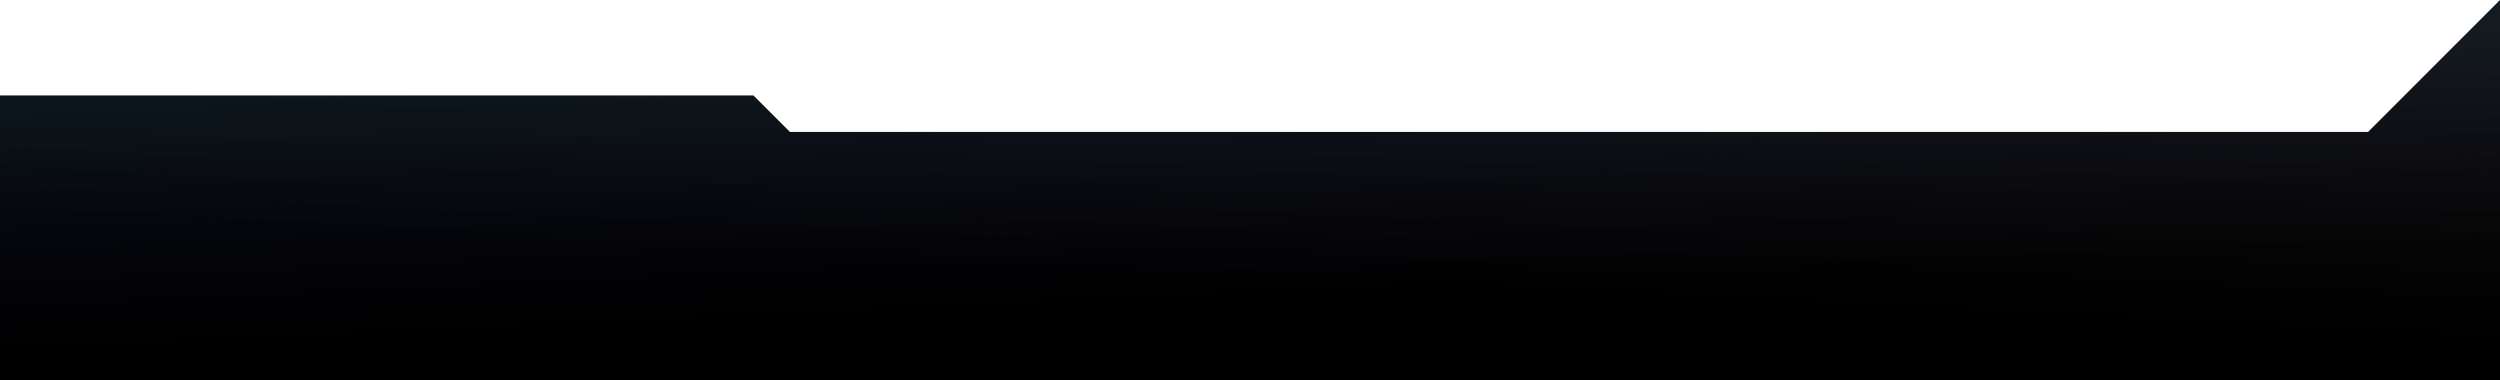 <svg width="1440" height="219" viewBox="0 0 1440 219" fill="none" xmlns="http://www.w3.org/2000/svg">
<path d="M1440 0L1364 76H455L434 55H0V219H1440V0Z" fill="url(#paint0_linear_2411_120)"/>
<path d="M1440 0L1364 76H455L434 55H0V219H1440V0Z" fill="url(#paint1_linear_2411_120)" fill-opacity="0.2"/>
<defs>
<linearGradient id="paint0_linear_2411_120" x1="720" y1="2.12693e-06" x2="711.705" y2="161.029" gradientUnits="userSpaceOnUse">
<stop stop-color="#0E0E0E"/>
<stop offset="1"/>
</linearGradient>
<linearGradient id="paint1_linear_2411_120" x1="793" y1="-137.5" x2="807.197" y2="170.55" gradientUnits="userSpaceOnUse">
<stop stop-color="#00FFD1"/>
<stop offset="1" stop-color="#8062FF" stop-opacity="0"/>
</linearGradient>
</defs>
</svg>
